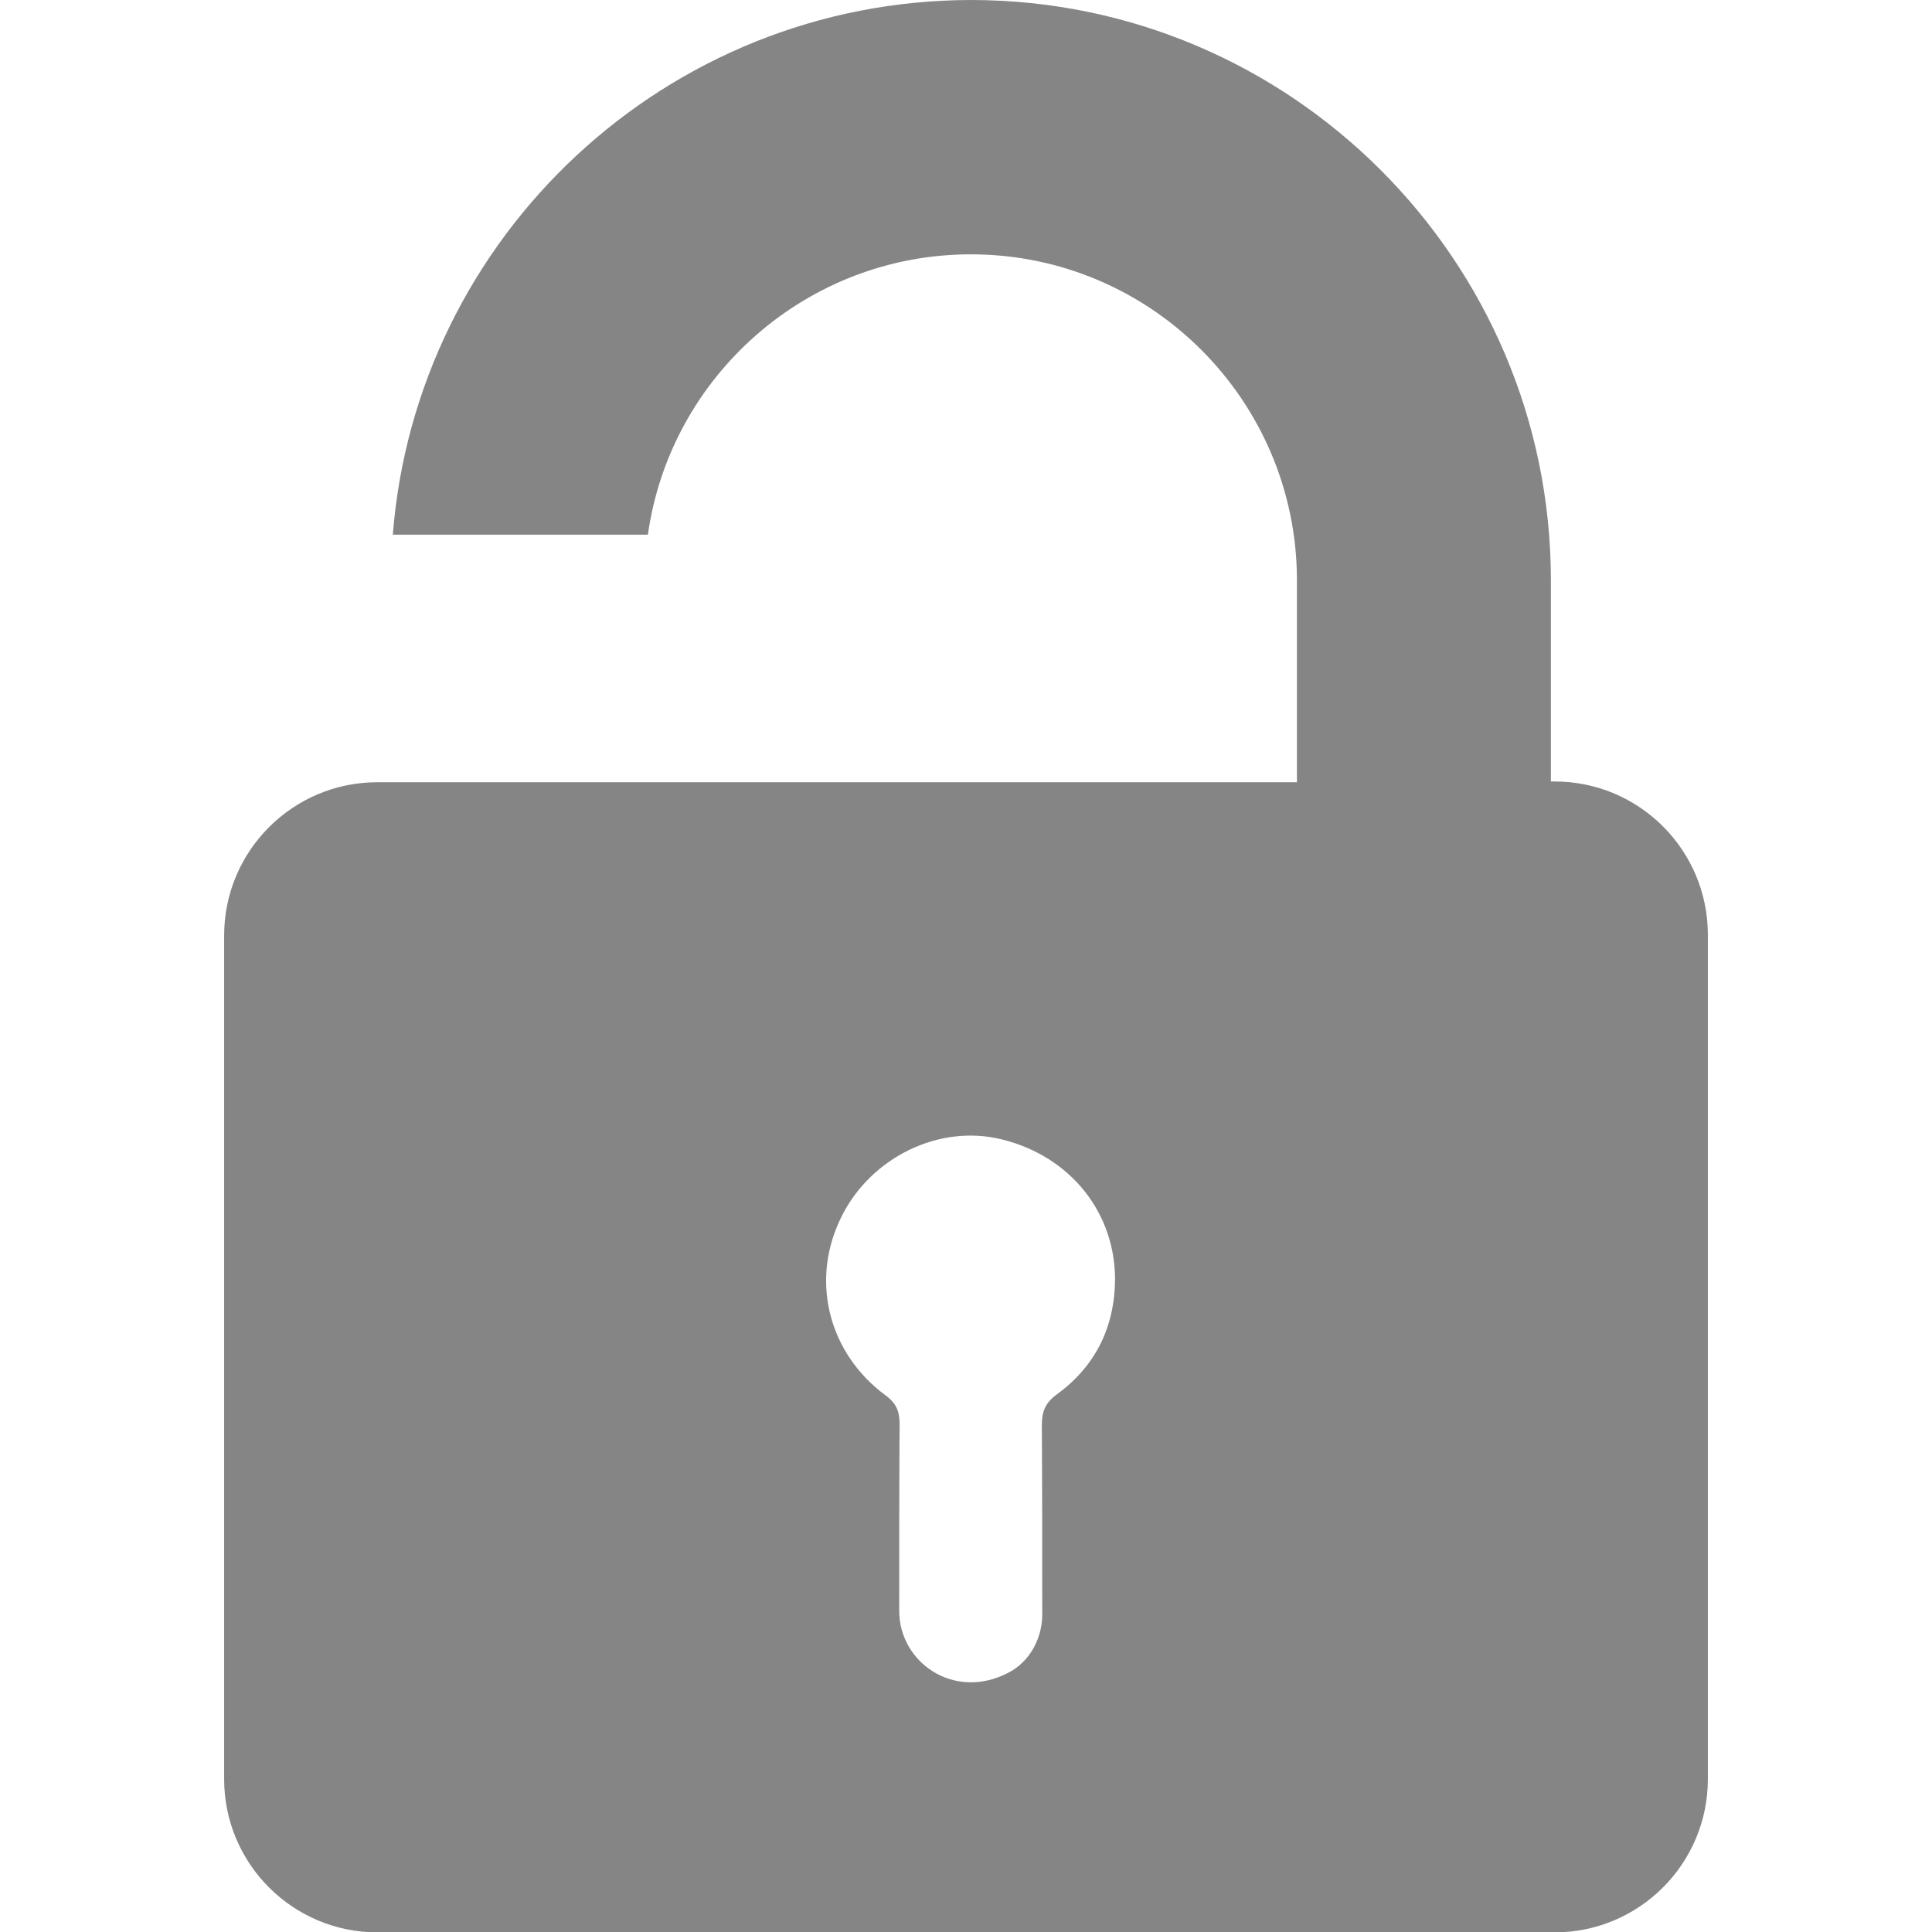 <?xml version="1.0" encoding="utf-8"?>
<!-- Generator: Adobe Illustrator 22.0.0, SVG Export Plug-In . SVG Version: 6.00 Build 0)  -->
<svg version="1.1" id="Capa_1" xmlns="http://www.w3.org/2000/svg" xmlns:xlink="http://www.w3.org/1999/xlink" x="0px" y="0px"
	 viewBox="0 0 512 512" style="enable-background:new 0 0 512 512;" xml:space="preserve">
<style type="text/css">
	.st0{fill:#868586;}
</style>
<path class="st0" d="M412,207.1h-1v-53.5C410.9,68.9,342,0,257.3,0c-80.7,0.1-147,62.6-153.2,141.7h67.6c5.9-42,42.1-74.3,85.6-74.3
	c47.7,0,86.4,38.8,86.4,86.4v53.5H191.3h-20.5h-67.3H100c-22.4,0-40.6,18.2-40.6,40.6v223.6c0,22.4,18.2,40.6,40.6,40.6h312
	c22.4,0,40.6-18.2,40.6-40.6V247.7C452.6,225.3,434.4,207.1,412,207.1z M280.1,369.5c-3.1,2.3-4,4.5-4,8.2
	c0.1,16.4,0.1,32.7,0.1,49.2c0.3,6.8-3.1,13.5-9.2,16.5c-14.3,7.3-28.7-2.9-28.7-16.5v-0.1c0-16.4,0-32.9,0.1-49.3
	c0-3.3-0.7-5.5-3.7-7.7c-14.9-11-19.8-29.7-12.3-46.1c7.2-16,24.9-25.4,41.5-22.1c18.5,3.8,31.4,18.6,31.6,37.1
	C295.5,351.5,290.4,362,280.1,369.5z"/>
</svg>
